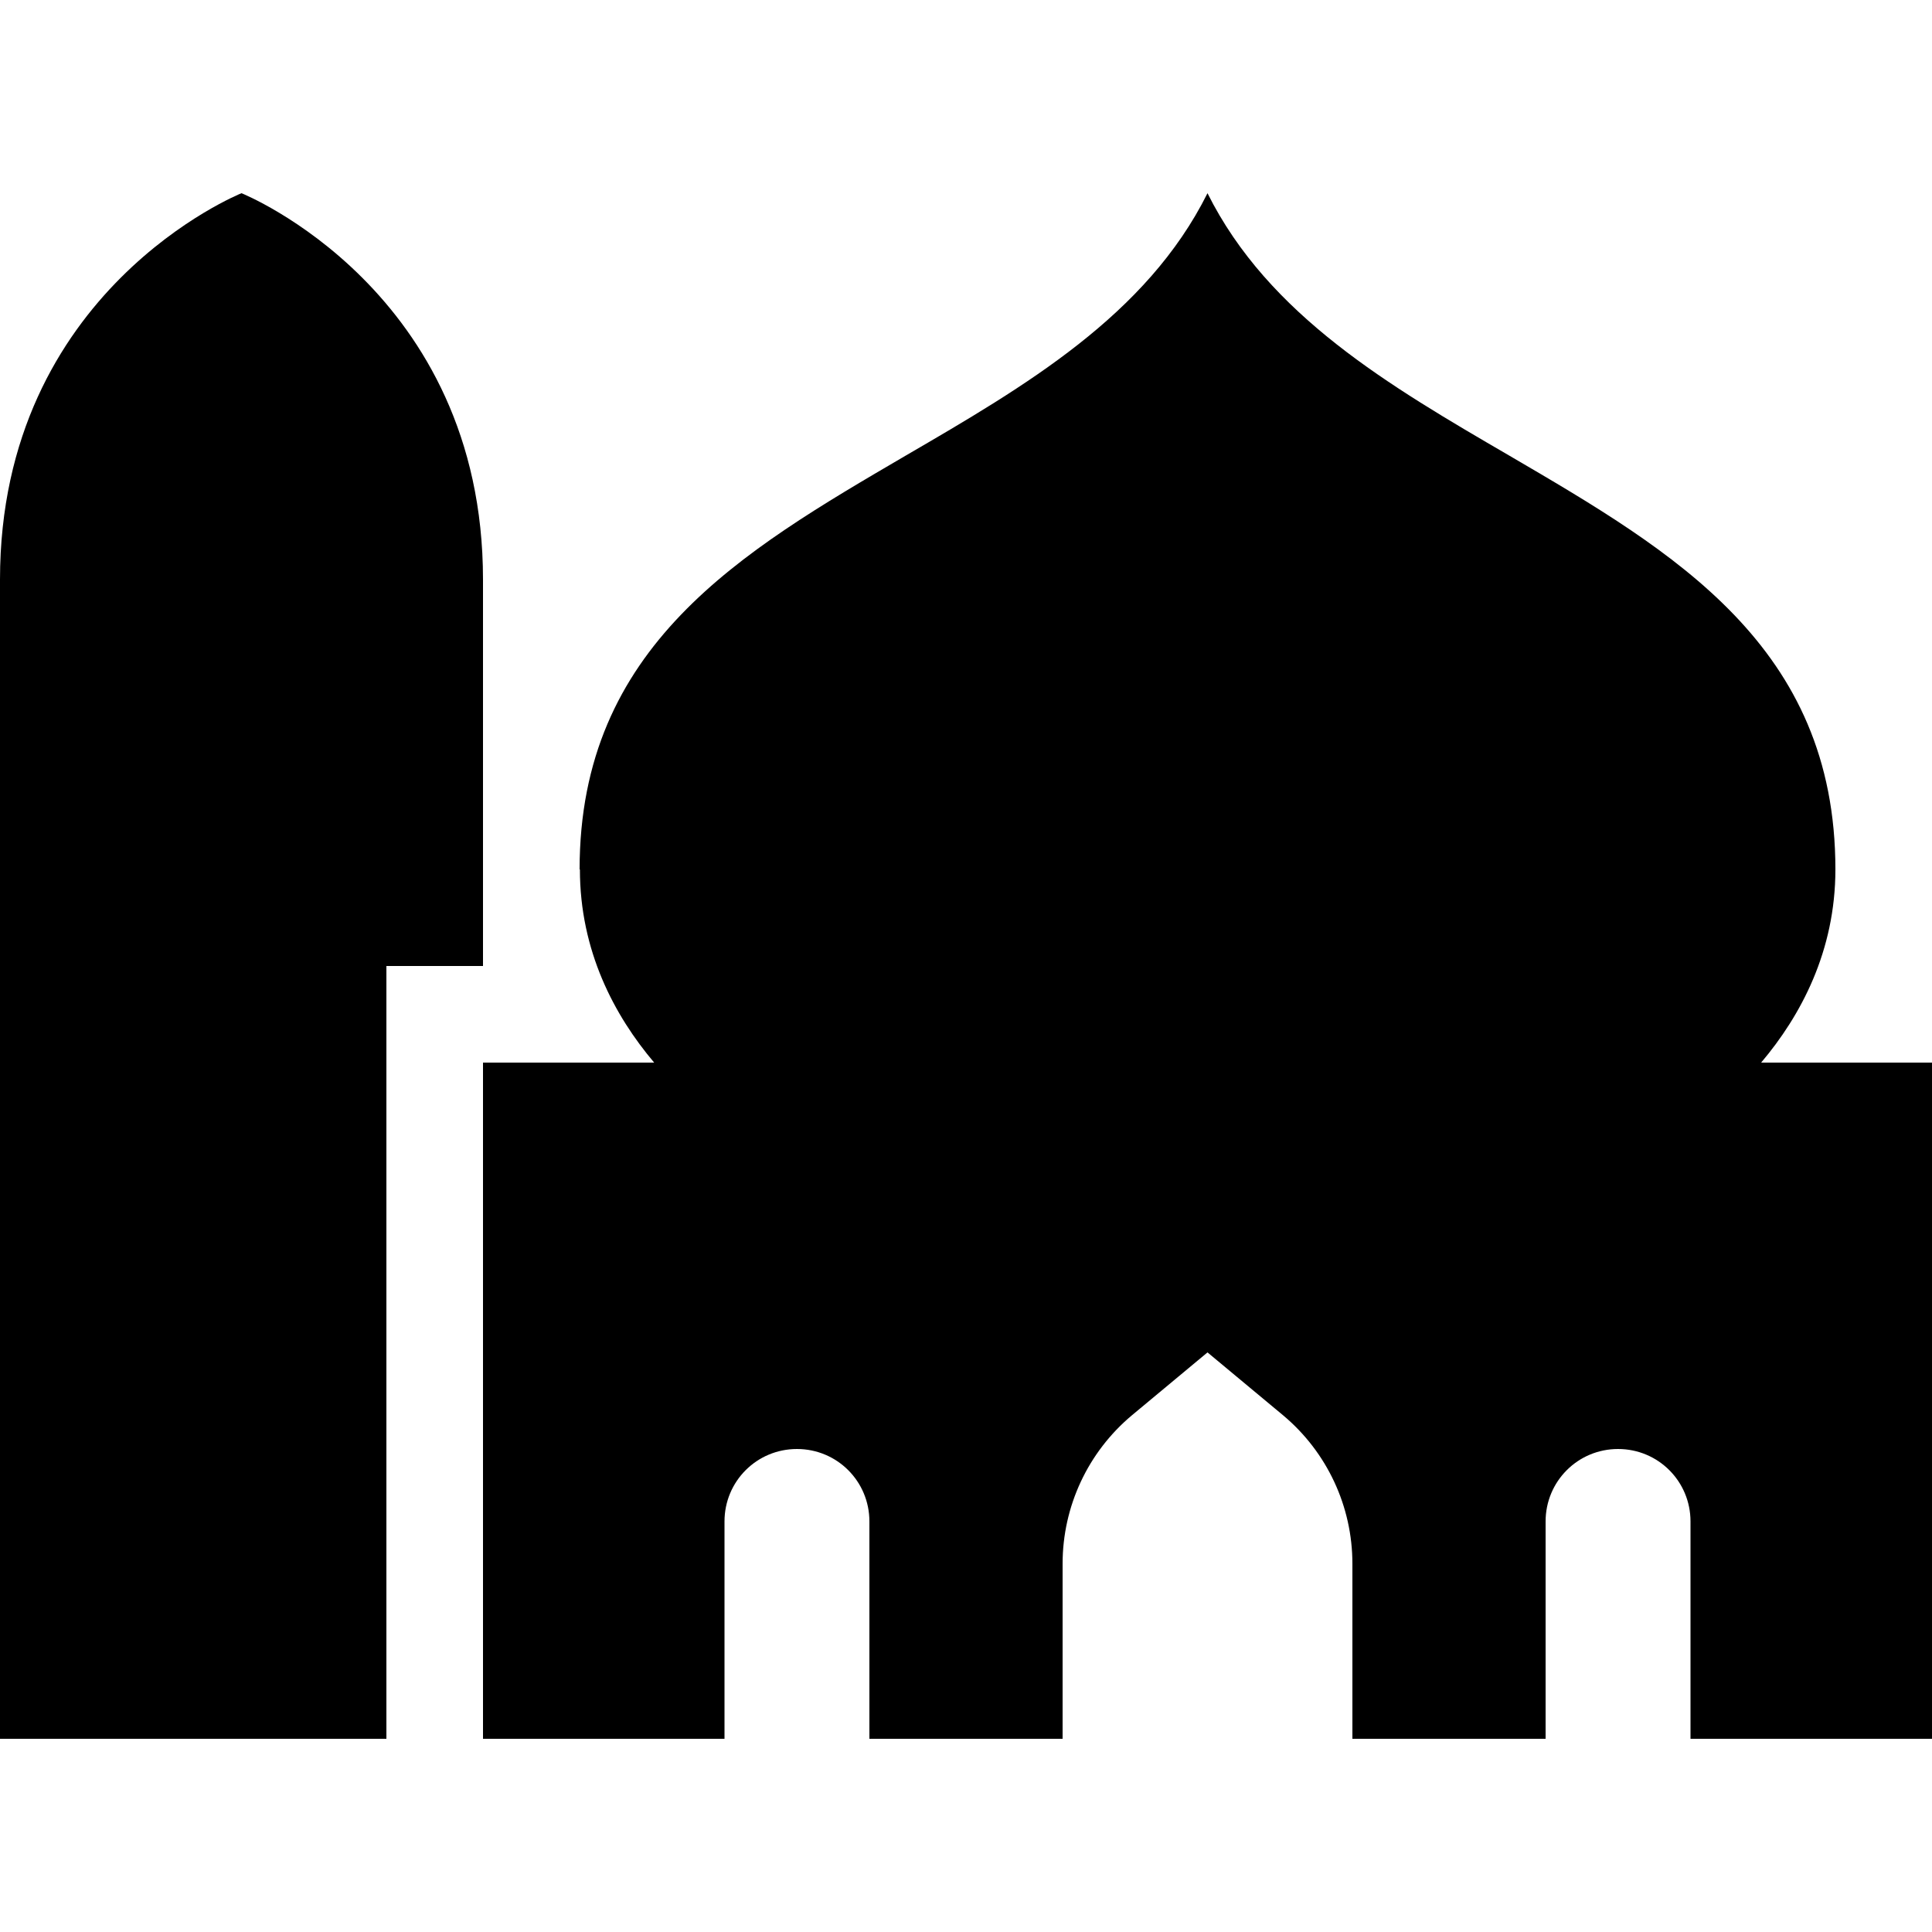 <svg xmlns="http://www.w3.org/2000/svg" width="24" height="24" viewBox="0 0 640 512">
    <path class="pr-icon-duotone-secondary" d="M0 128C0 32 80 0 80 0s80 32 80 128l0 32 0 96-32 0 0 256L0 512 0 160l0-32zm192 96c0-74 53.5-105.2 107.9-137C339.6 63.9 379.8 40.5 400 0c20.2 40.5 60.4 63.9 100.1 87C554.5 118.8 608 150 608 224c0 27-11.4 48.4-24.6 64l-366.7 0c-13.2-15.6-24.6-37-24.6-64z"/>
    <path class="pr-icon-duotone-primary" d="M0 160l160 0 0 96-32 0 0 256L0 512 0 160zM352 512l-64 0 0-72c0-13.3-10.7-24-24-24s-24 10.7-24 24l0 72-80 0 0-224 480 0 0 224-80 0 0-72c0-13.3-10.7-24-24-24s-24 10.7-24 24l0 72-64 0 0-58c0-19-8.4-37-23-49.2L400 384l-25 20.8C360.4 417 352 435 352 454l0 58z"/>
</svg>